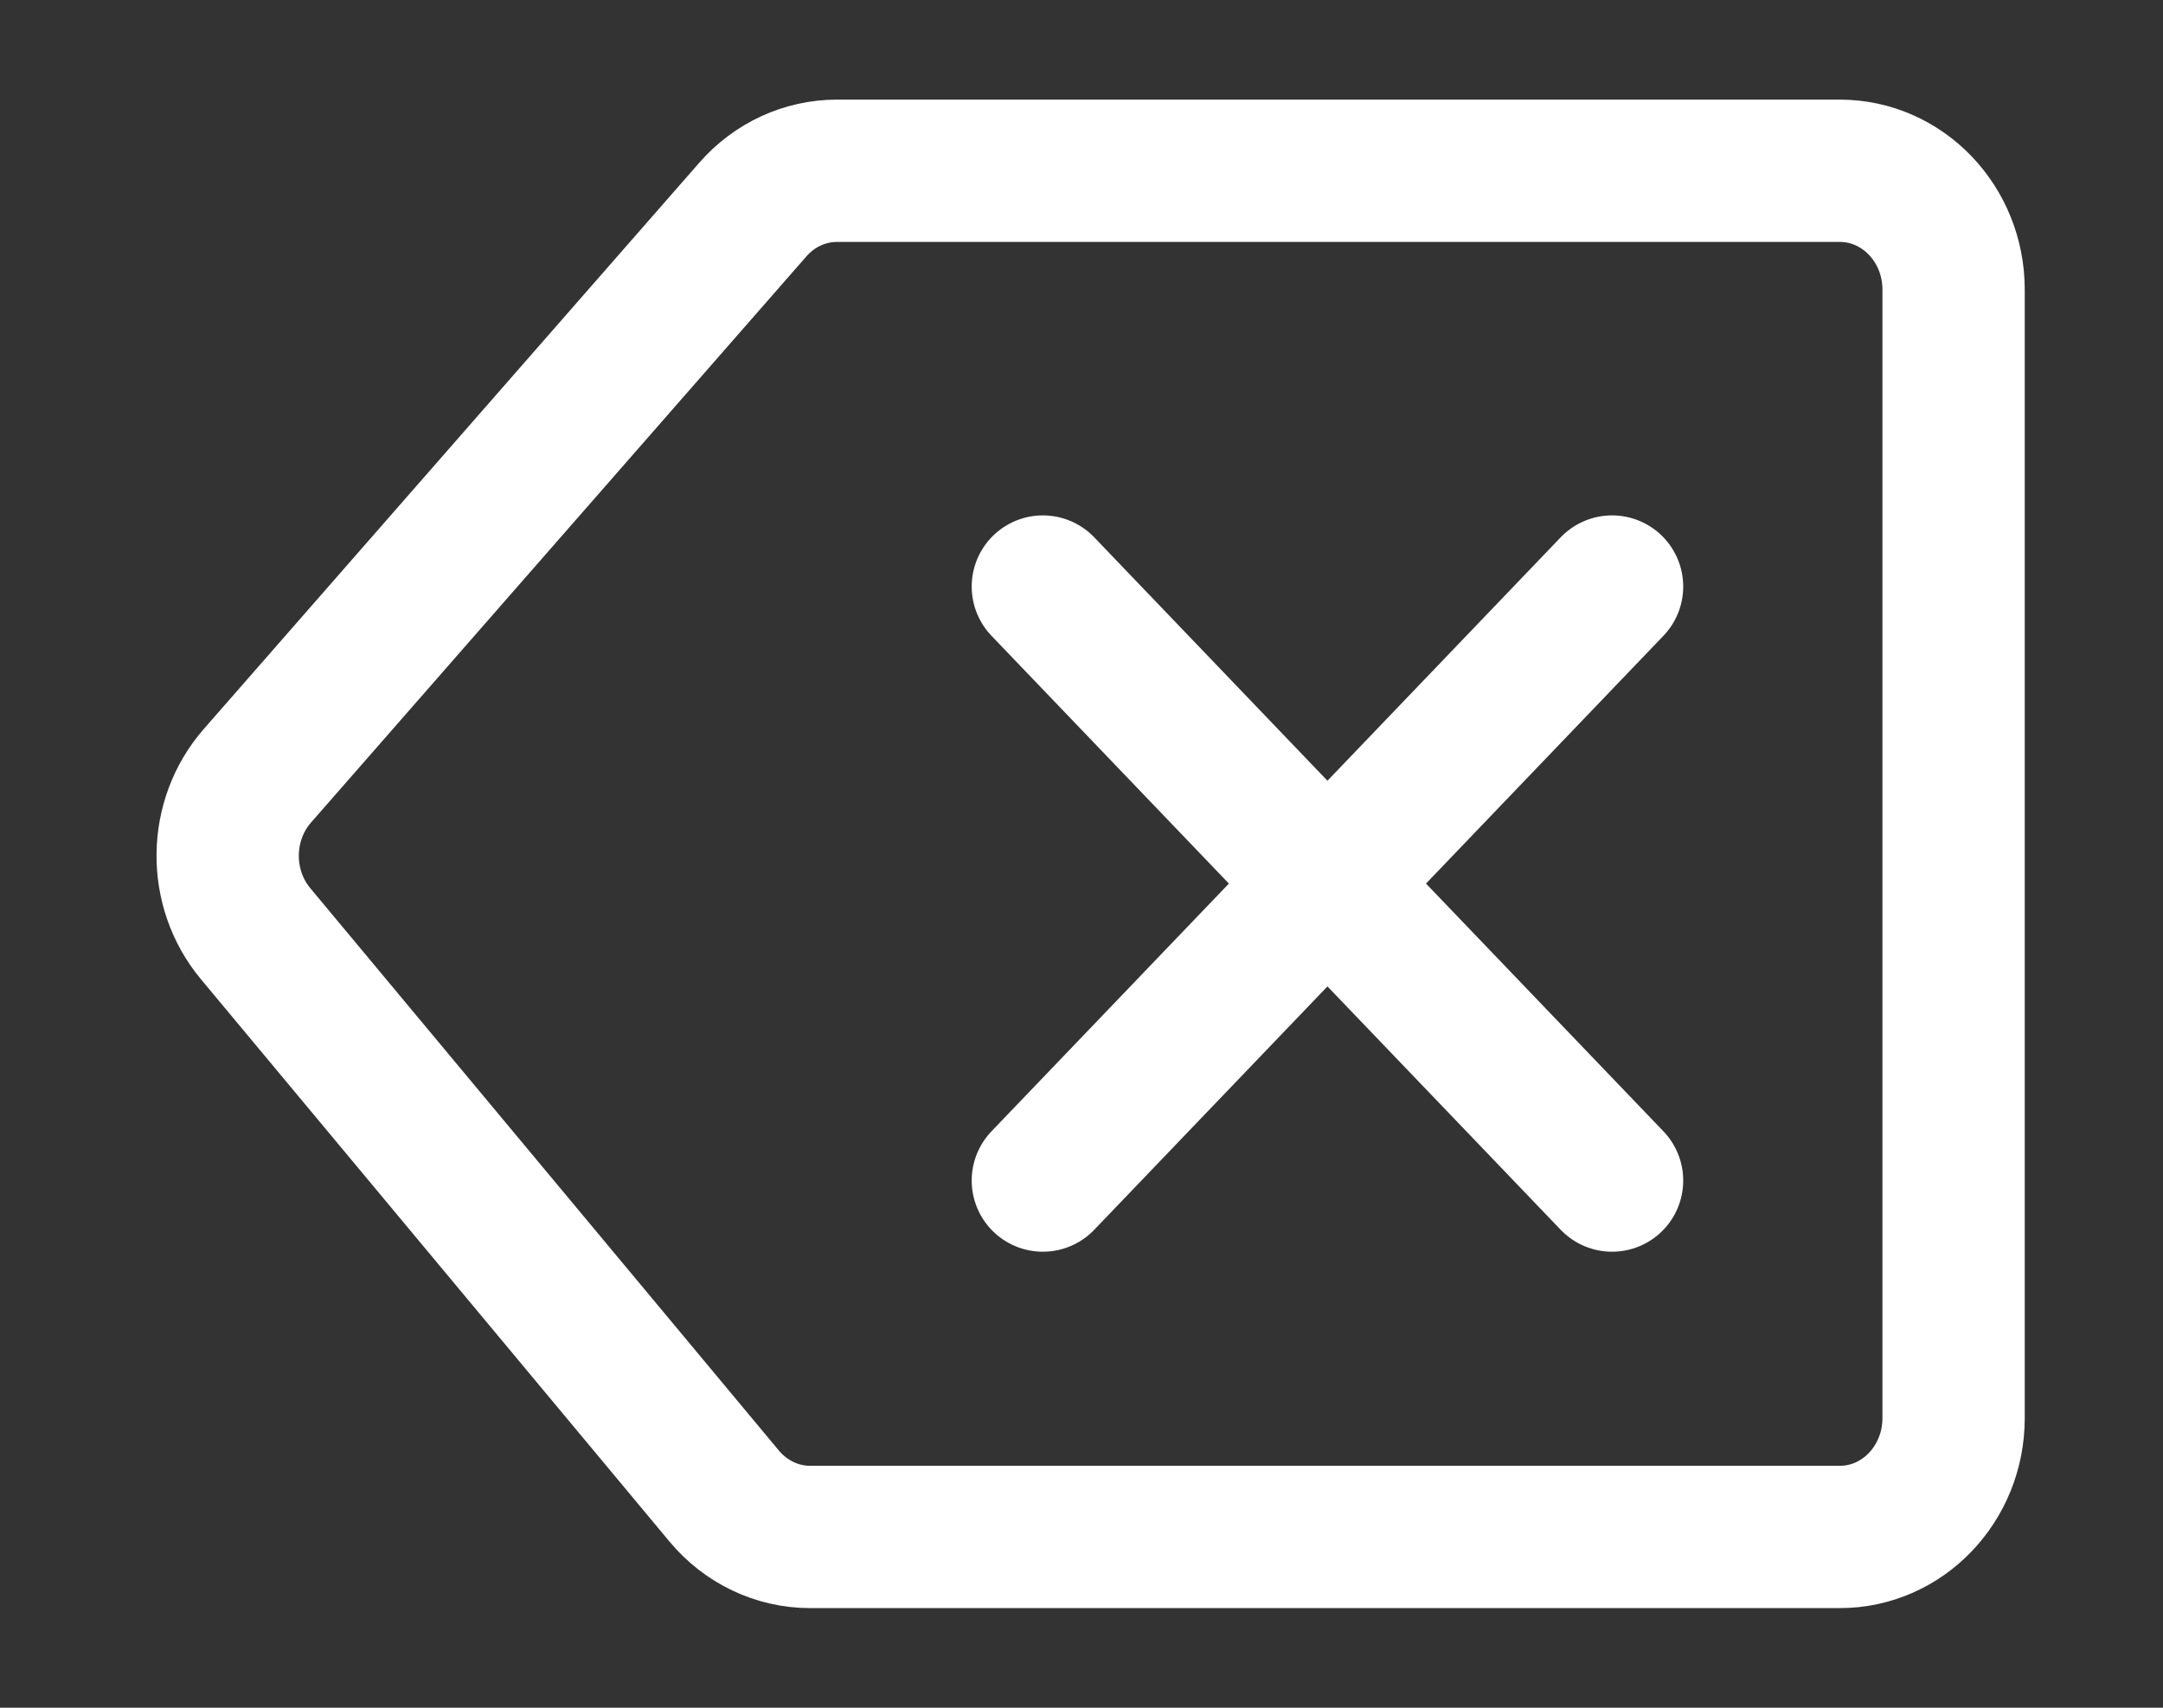 <svg width="38" height="30" viewBox="0 0 38 30" fill="none" xmlns="http://www.w3.org/2000/svg">
<rect x="0" y="0" width="38" height="30" fill="#333333" stroke="none"/>
<path d="M18.321 10.304L23.321 15.522M23.321 15.522L28.321 20.739M23.321 15.522L18.321 20.739M23.321 15.522L28.321 10.304M34.321 5.087V24.913C34.321 26.066 33.426 27 32.321 27H14.233C13.654 27 13.103 26.738 12.723 26.282L4.491 16.403C3.824 15.604 3.838 14.409 4.523 13.627L13.227 3.68C13.605 3.247 14.142 3 14.704 3H32.321C33.426 3 34.321 3.934 34.321 5.087Z" stroke="white" stroke-width="2.5" stroke-linecap="round"/>
</svg>
